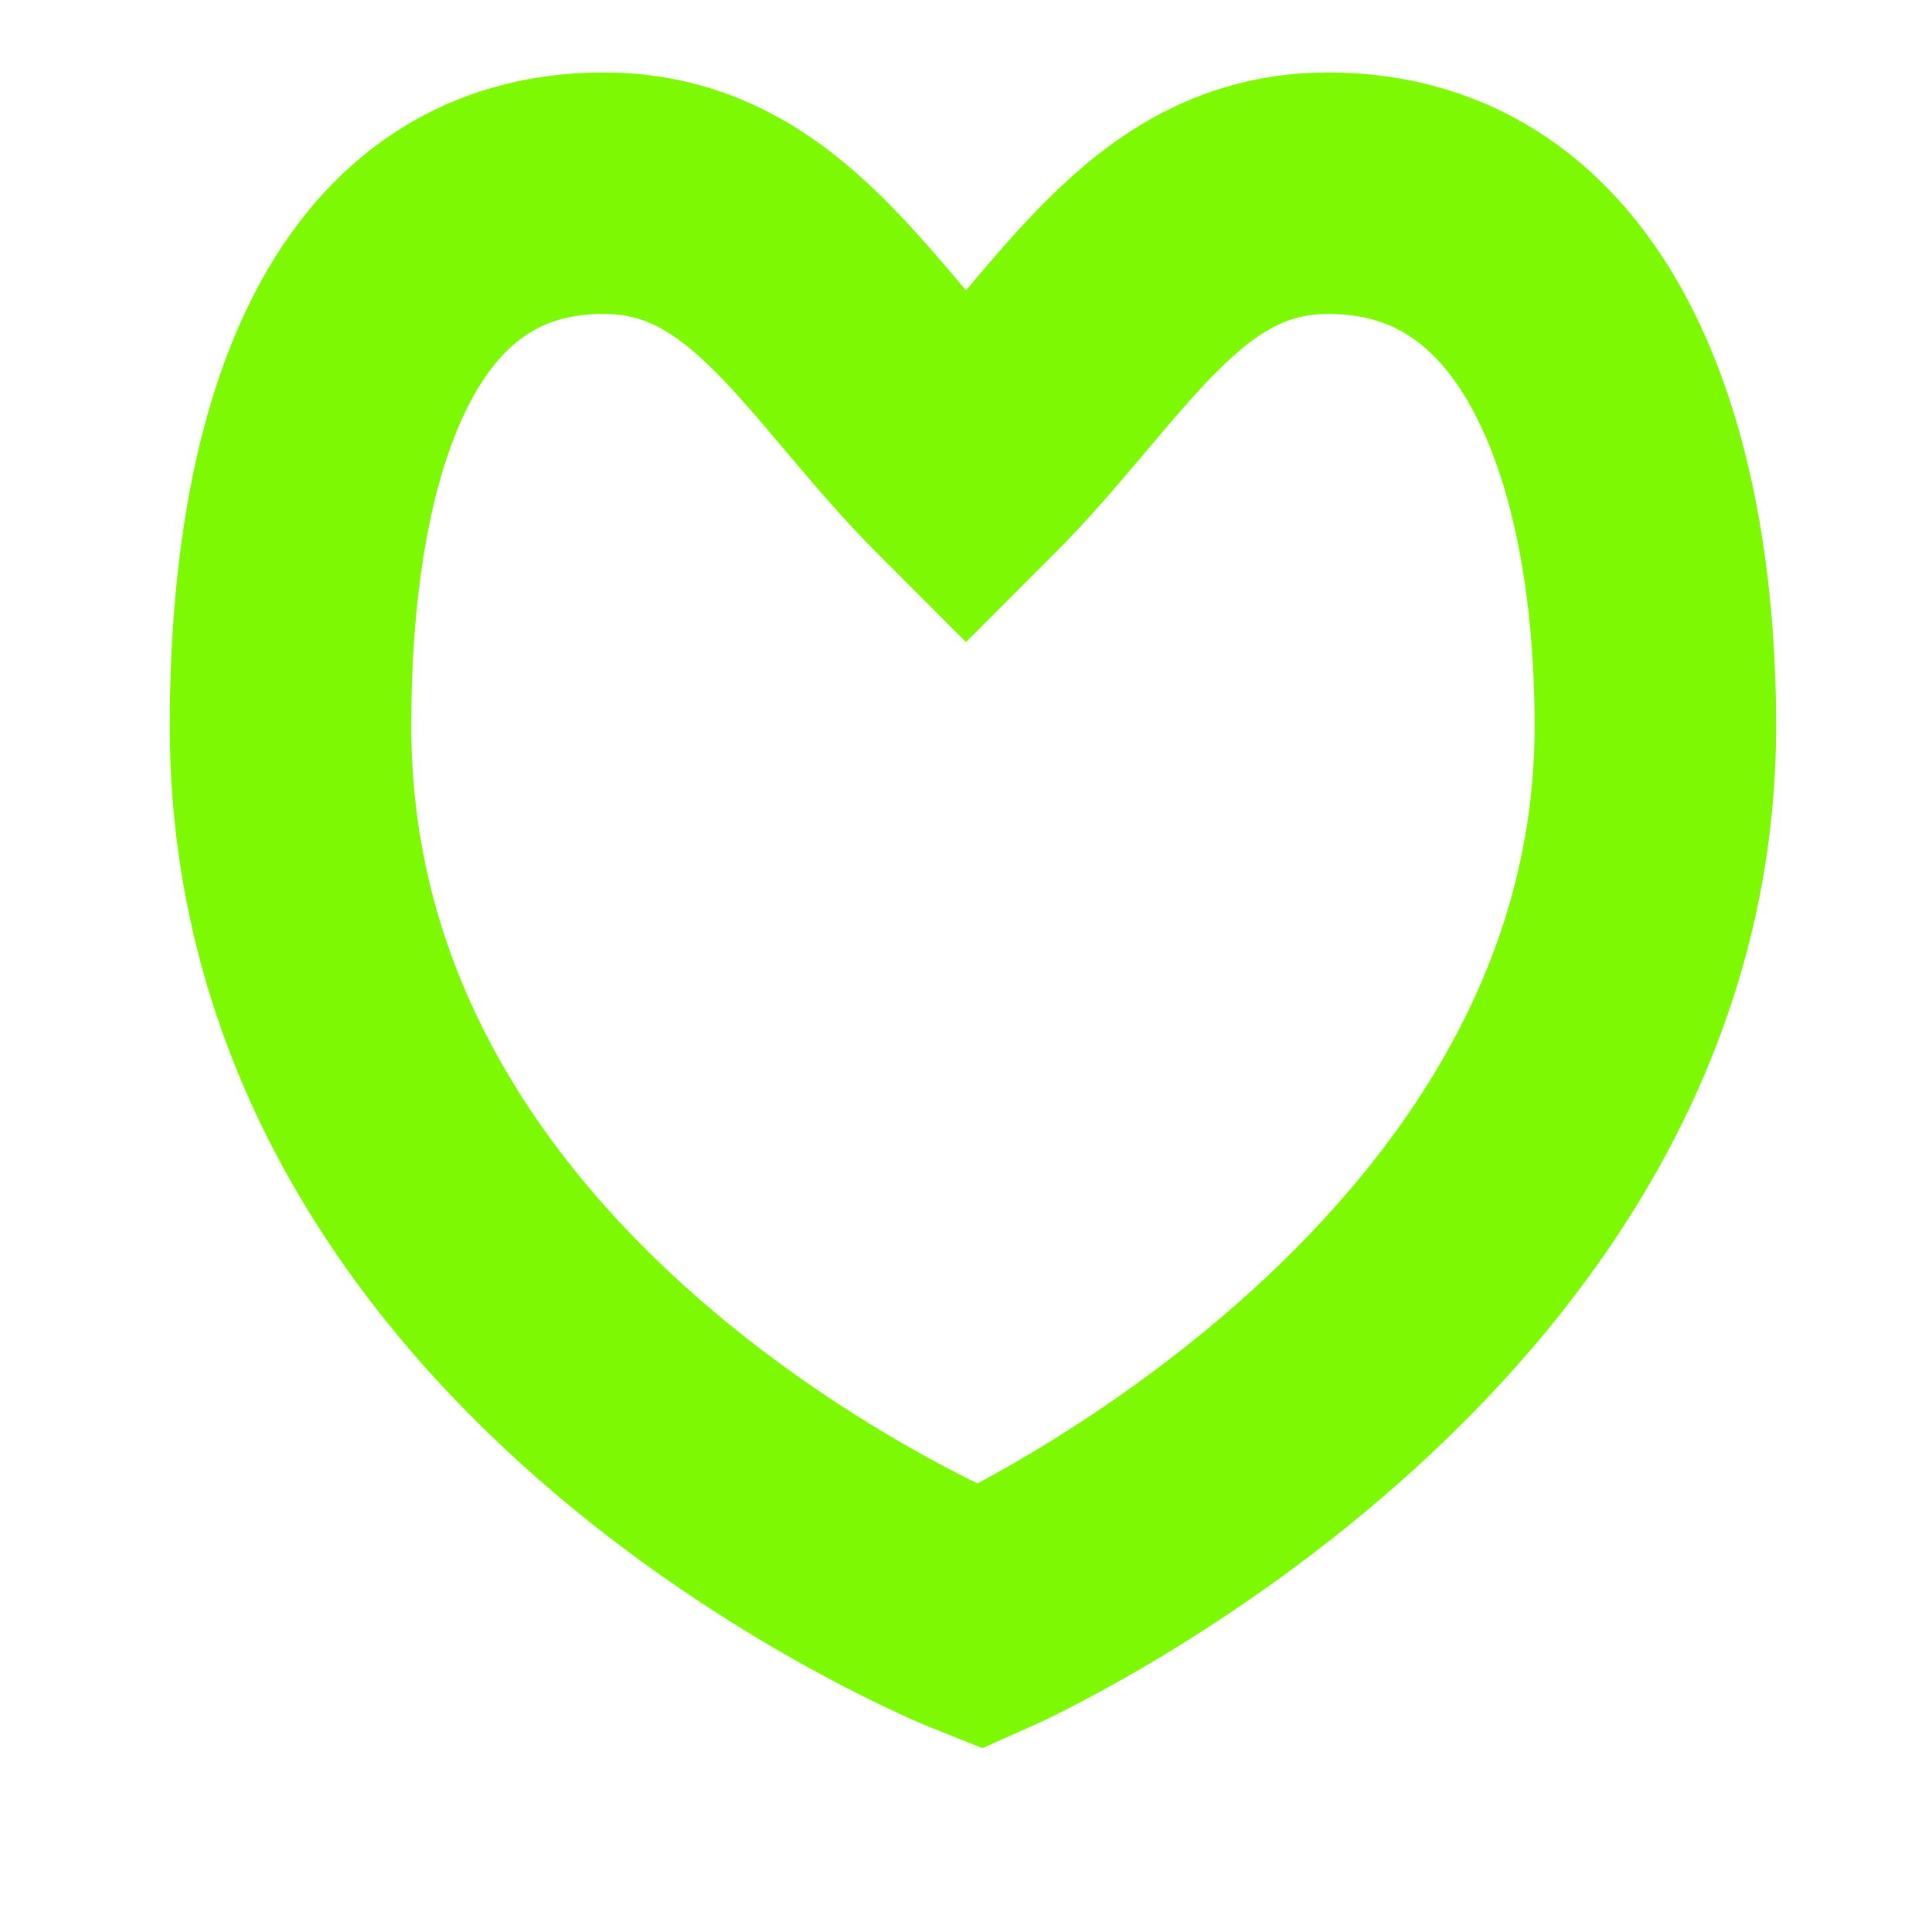 <?xml version="1.0" encoding="UTF-8" standalone="no"?>
<svg
   height="16"
   viewBox="0 0 16 16"
   width="16"
   version="1.1"
   id="svg1819"
   sodipodi:docname="HealthComponent.svg"
   inkscape:version="1.2.2 (b0a8486541, 2022-12-01)"
   xmlns:inkscape="http://www.inkscape.org/namespaces/inkscape"
   xmlns:sodipodi="http://sodipodi.sourceforge.net/DTD/sodipodi-0.dtd"
   xmlns="http://www.w3.org/2000/svg"
   xmlns:svg="http://www.w3.org/2000/svg">
  <defs
     id="defs1823" />
  <sodipodi:namedview
     id="namedview1821"
     pagecolor="#ffffff"
     bordercolor="#000000"
     borderopacity="0.25"
     inkscape:showpageshadow="2"
     inkscape:pageopacity="0.0"
     inkscape:pagecheckerboard="0"
     inkscape:deskcolor="#d1d1d1"
     showgrid="false"
     inkscape:zoom="34.736621"
     inkscape:cx="4.60609"
     inkscape:cy="7.4417141"
     inkscape:window-width="1920"
     inkscape:window-height="969"
     inkscape:window-x="0"
     inkscape:window-y="32"
     inkscape:window-maximized="1"
     inkscape:current-layer="svg1819" />
  <path
     d="M 2.406,6.014 C 2.406,3.724 3.035,1.6 5,1.6 c 1.364,0 1.947,1.252 3,2.304 C 9.053,2.852 9.636,1.6 11,1.6 c 1.965,0 2.709,2.124 2.709,4.414 0,4.902 -5.594,7.379 -5.594,7.379 0,0 -5.709,-2.266 -5.709,-7.379 z"
     style="fill:none;fill-opacity:1;stroke:#7df903;stroke-width:2;stroke-dasharray:none;stroke-opacity:1"
     id="path2451"
     sodipodi:nodetypes="sscsscs" />
</svg>

